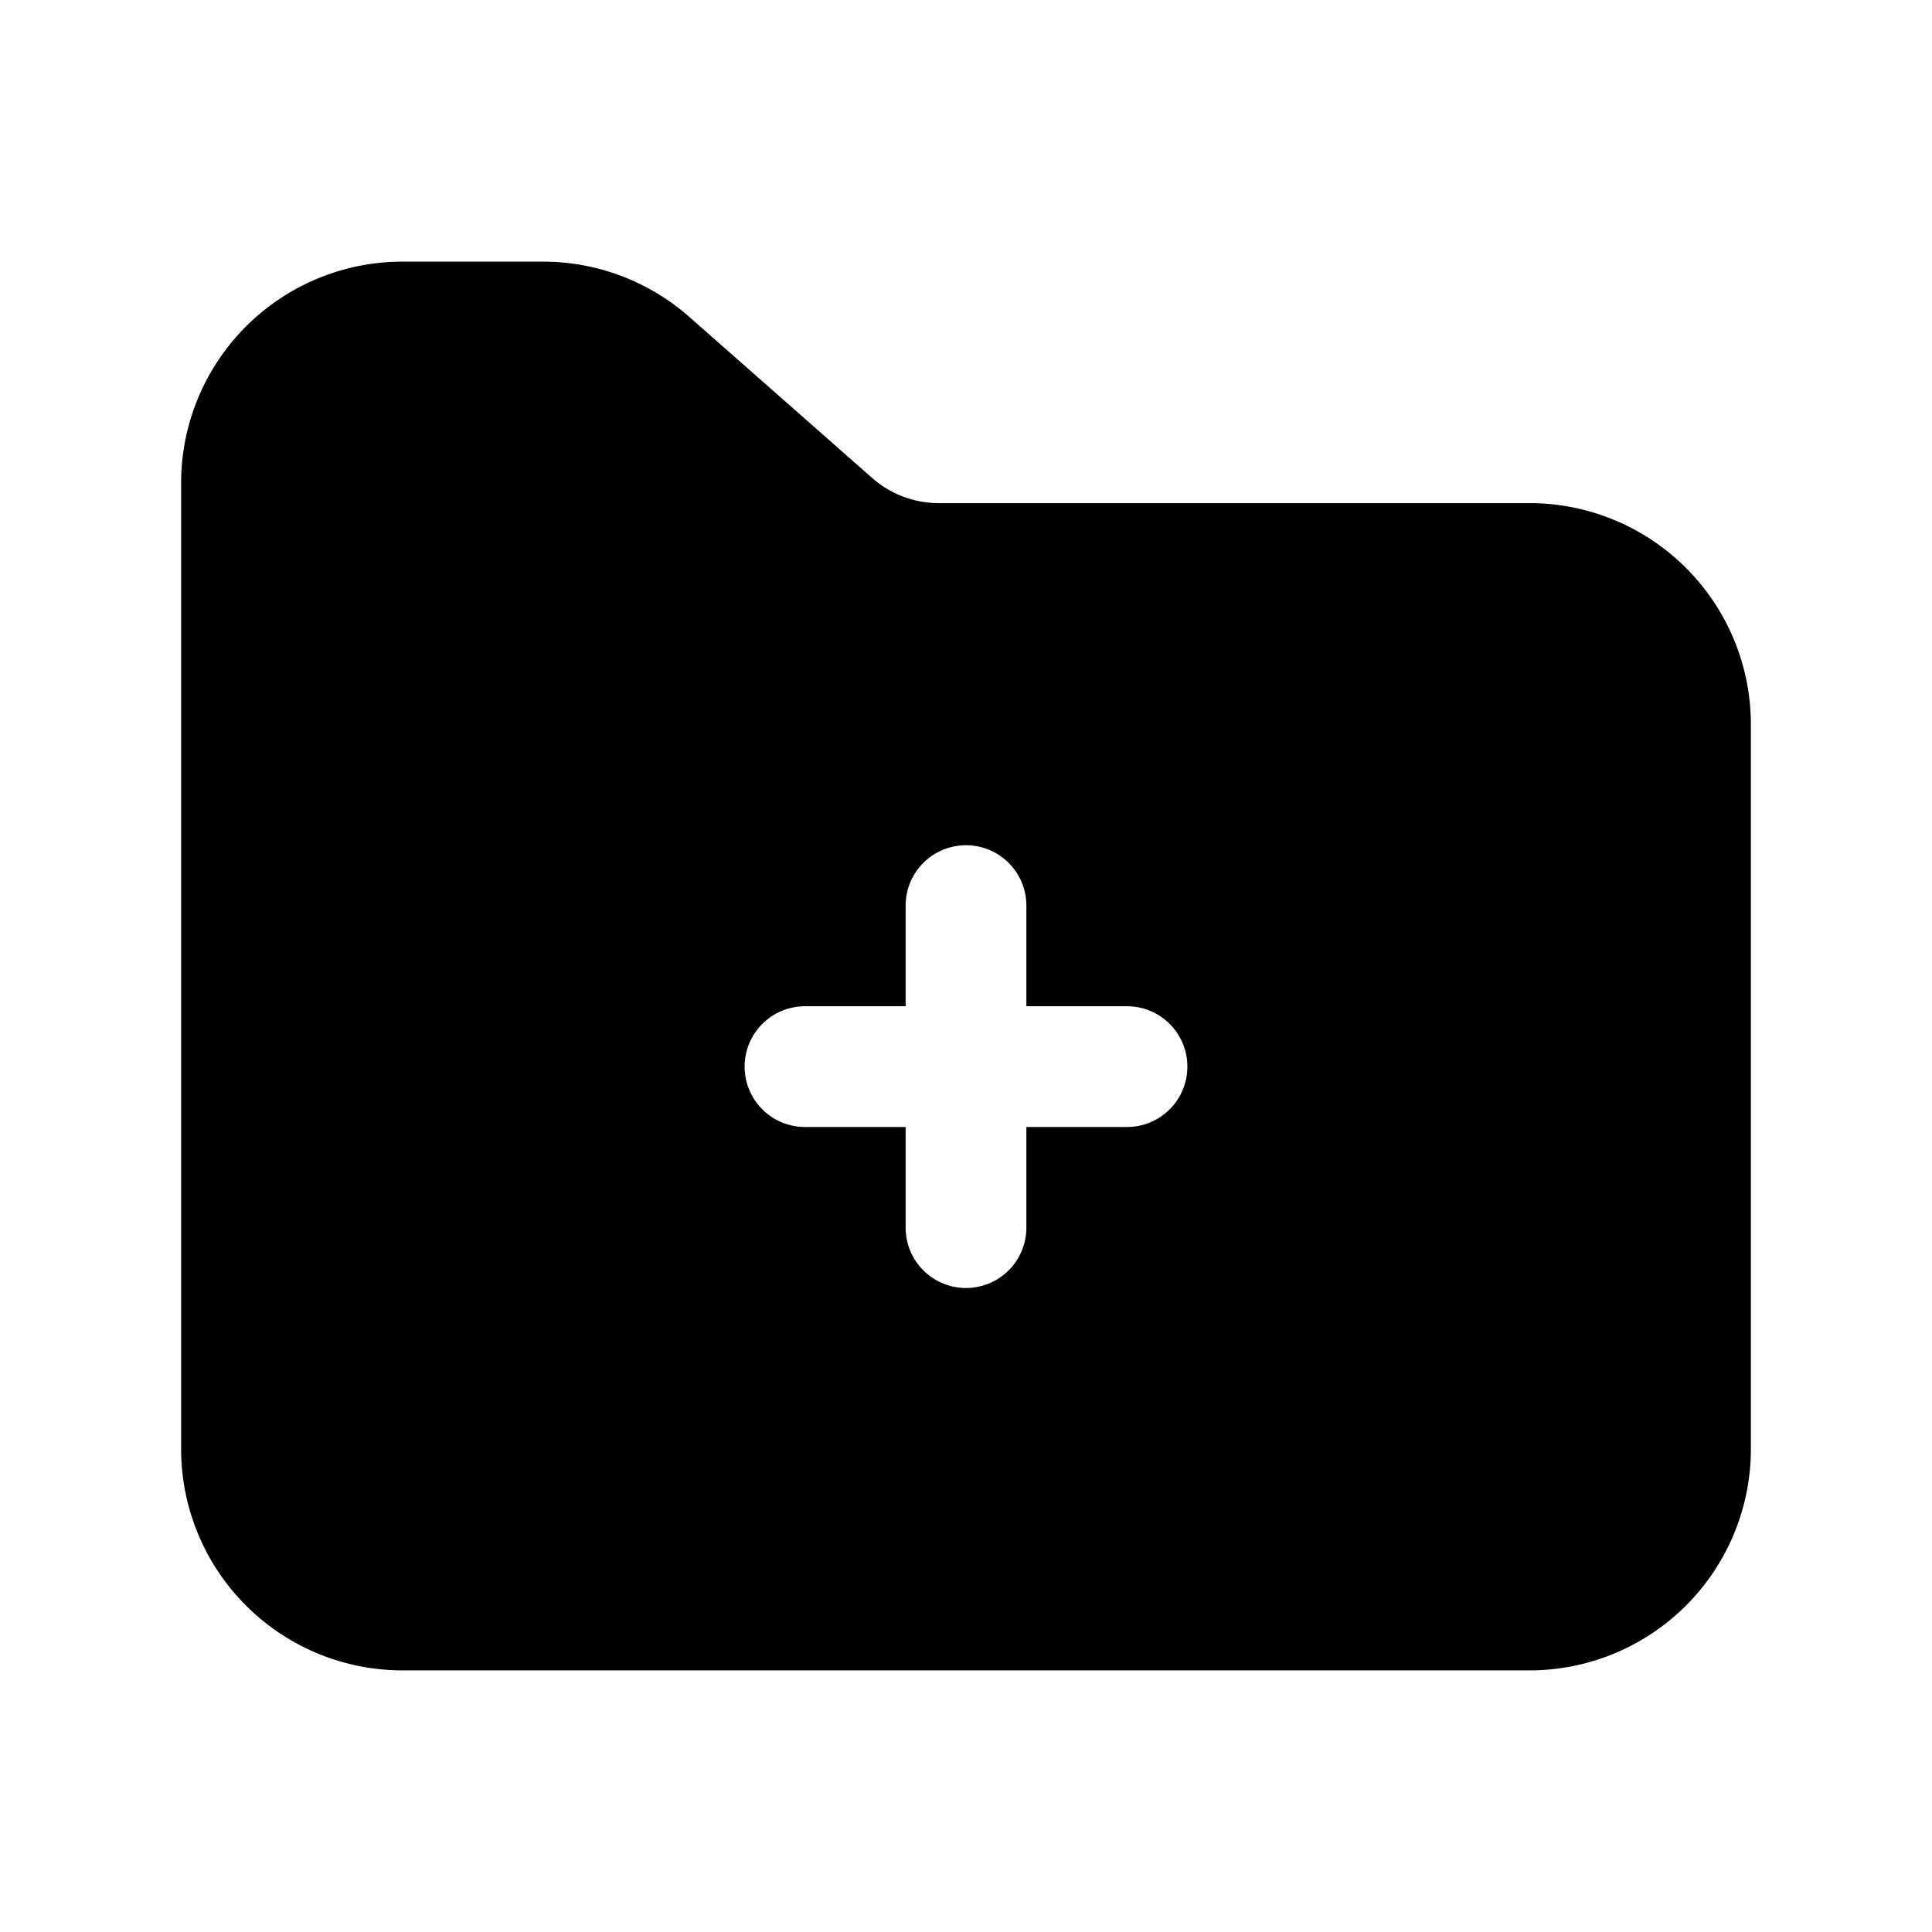 <svg width="24" height="24" fill="currentColor" viewBox="0 0 24 24" xmlns="http://www.w3.org/2000/svg"><path fill-rule="evenodd" d="M2.25 6A2.75 2.75 0 0 1 5 3.25h1.745a2.75 2.75 0 0 1 1.817.686l2.273 2.002c.228.201.522.312.826.312H19A2.75 2.75 0 0 1 21.75 9v9A2.75 2.75 0 0 1 19 20.75H5A2.75 2.75 0 0 1 2.25 18zM12 10.5a.75.75 0 0 1 .75.75v1.25H14a.75.75 0 0 1 0 1.5h-1.25v1.25a.75.75 0 0 1-1.5 0V14H10a.75.75 0 0 1 0-1.5h1.25v-1.25a.75.75 0 0 1 .75-.75"/></svg>